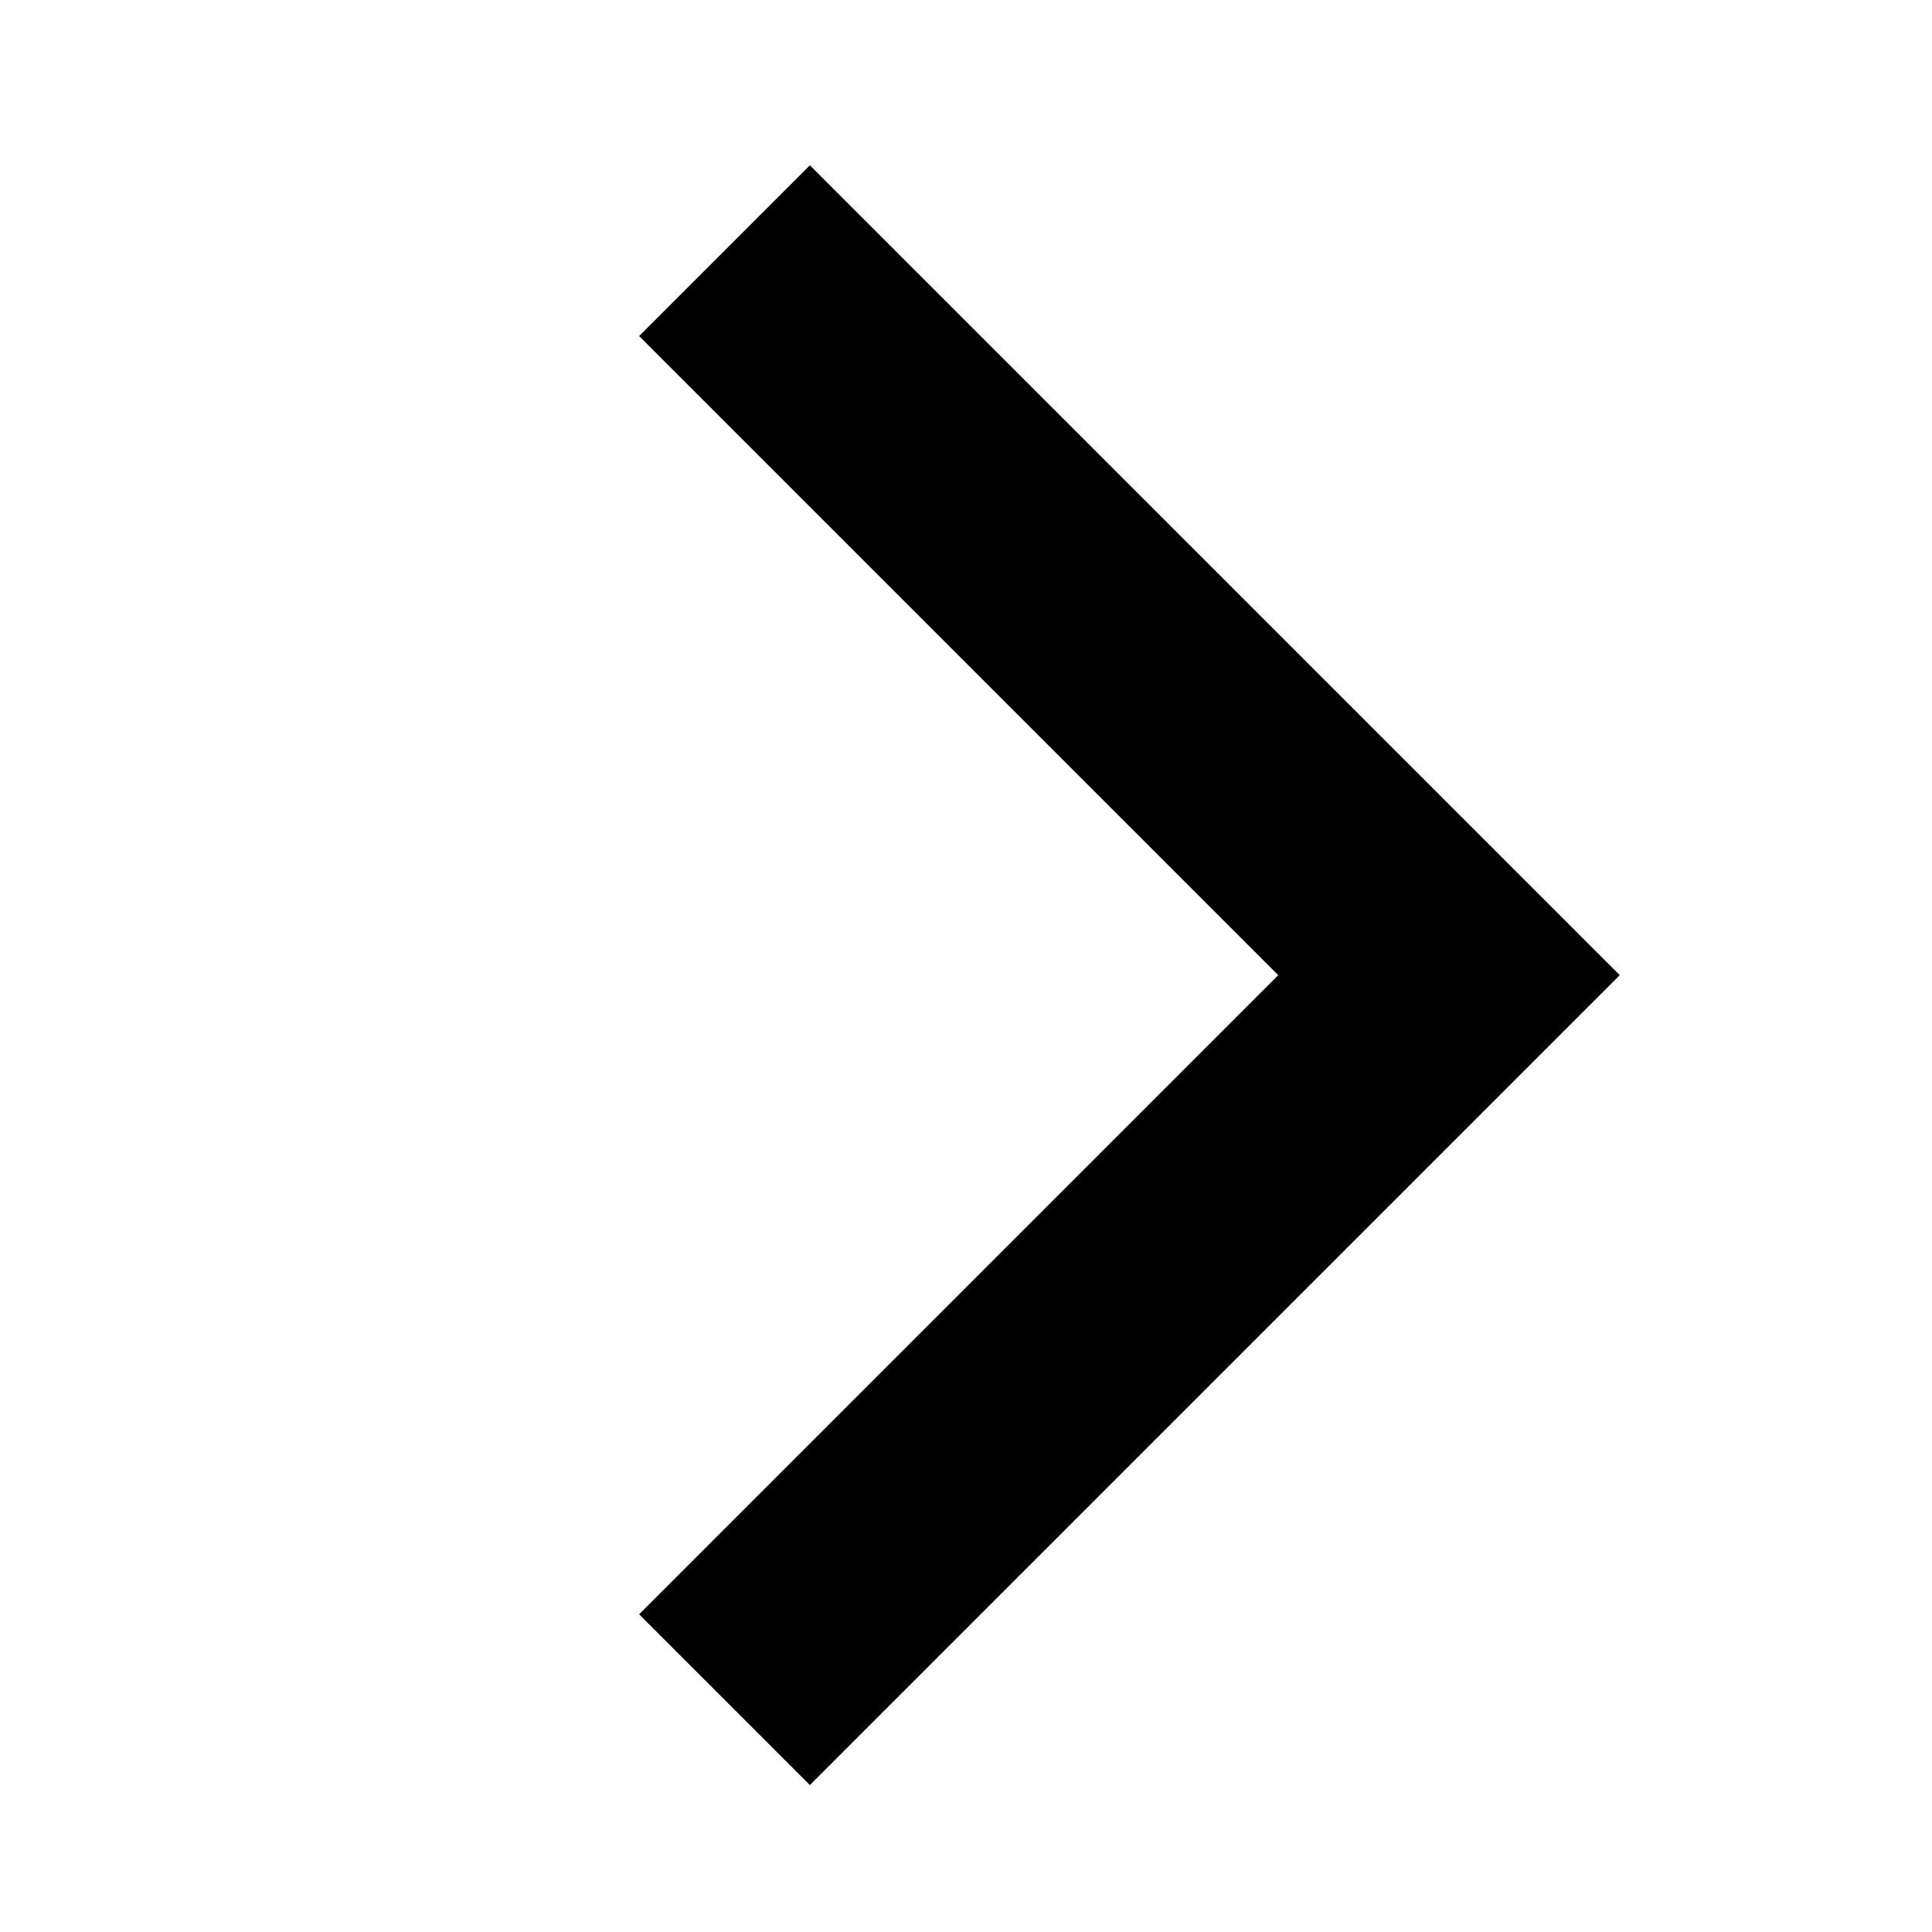 <?xml version="1.0" encoding="UTF-8" standalone="no"?>
<!-- Created with Inkscape (http://www.inkscape.org/) -->
<svg xmlns:rdf="http://www.w3.org/1999/02/22-rdf-syntax-ns#" xmlns="http://www.w3.org/2000/svg" height="8" width="8" version="1.1" xmlns:cc="http://creativecommons.org/ns#" xmlns:dc="http://purl.org/dc/elements/1.1/">
<g transform="translate(0,-1044.362)">
<path stroke-linejoin="miter" d="m3,1045.4,3,3-3,3" stroke="#000" stroke-linecap="butt" stroke-width="1px" fill="none"/>
</g>
</svg>
